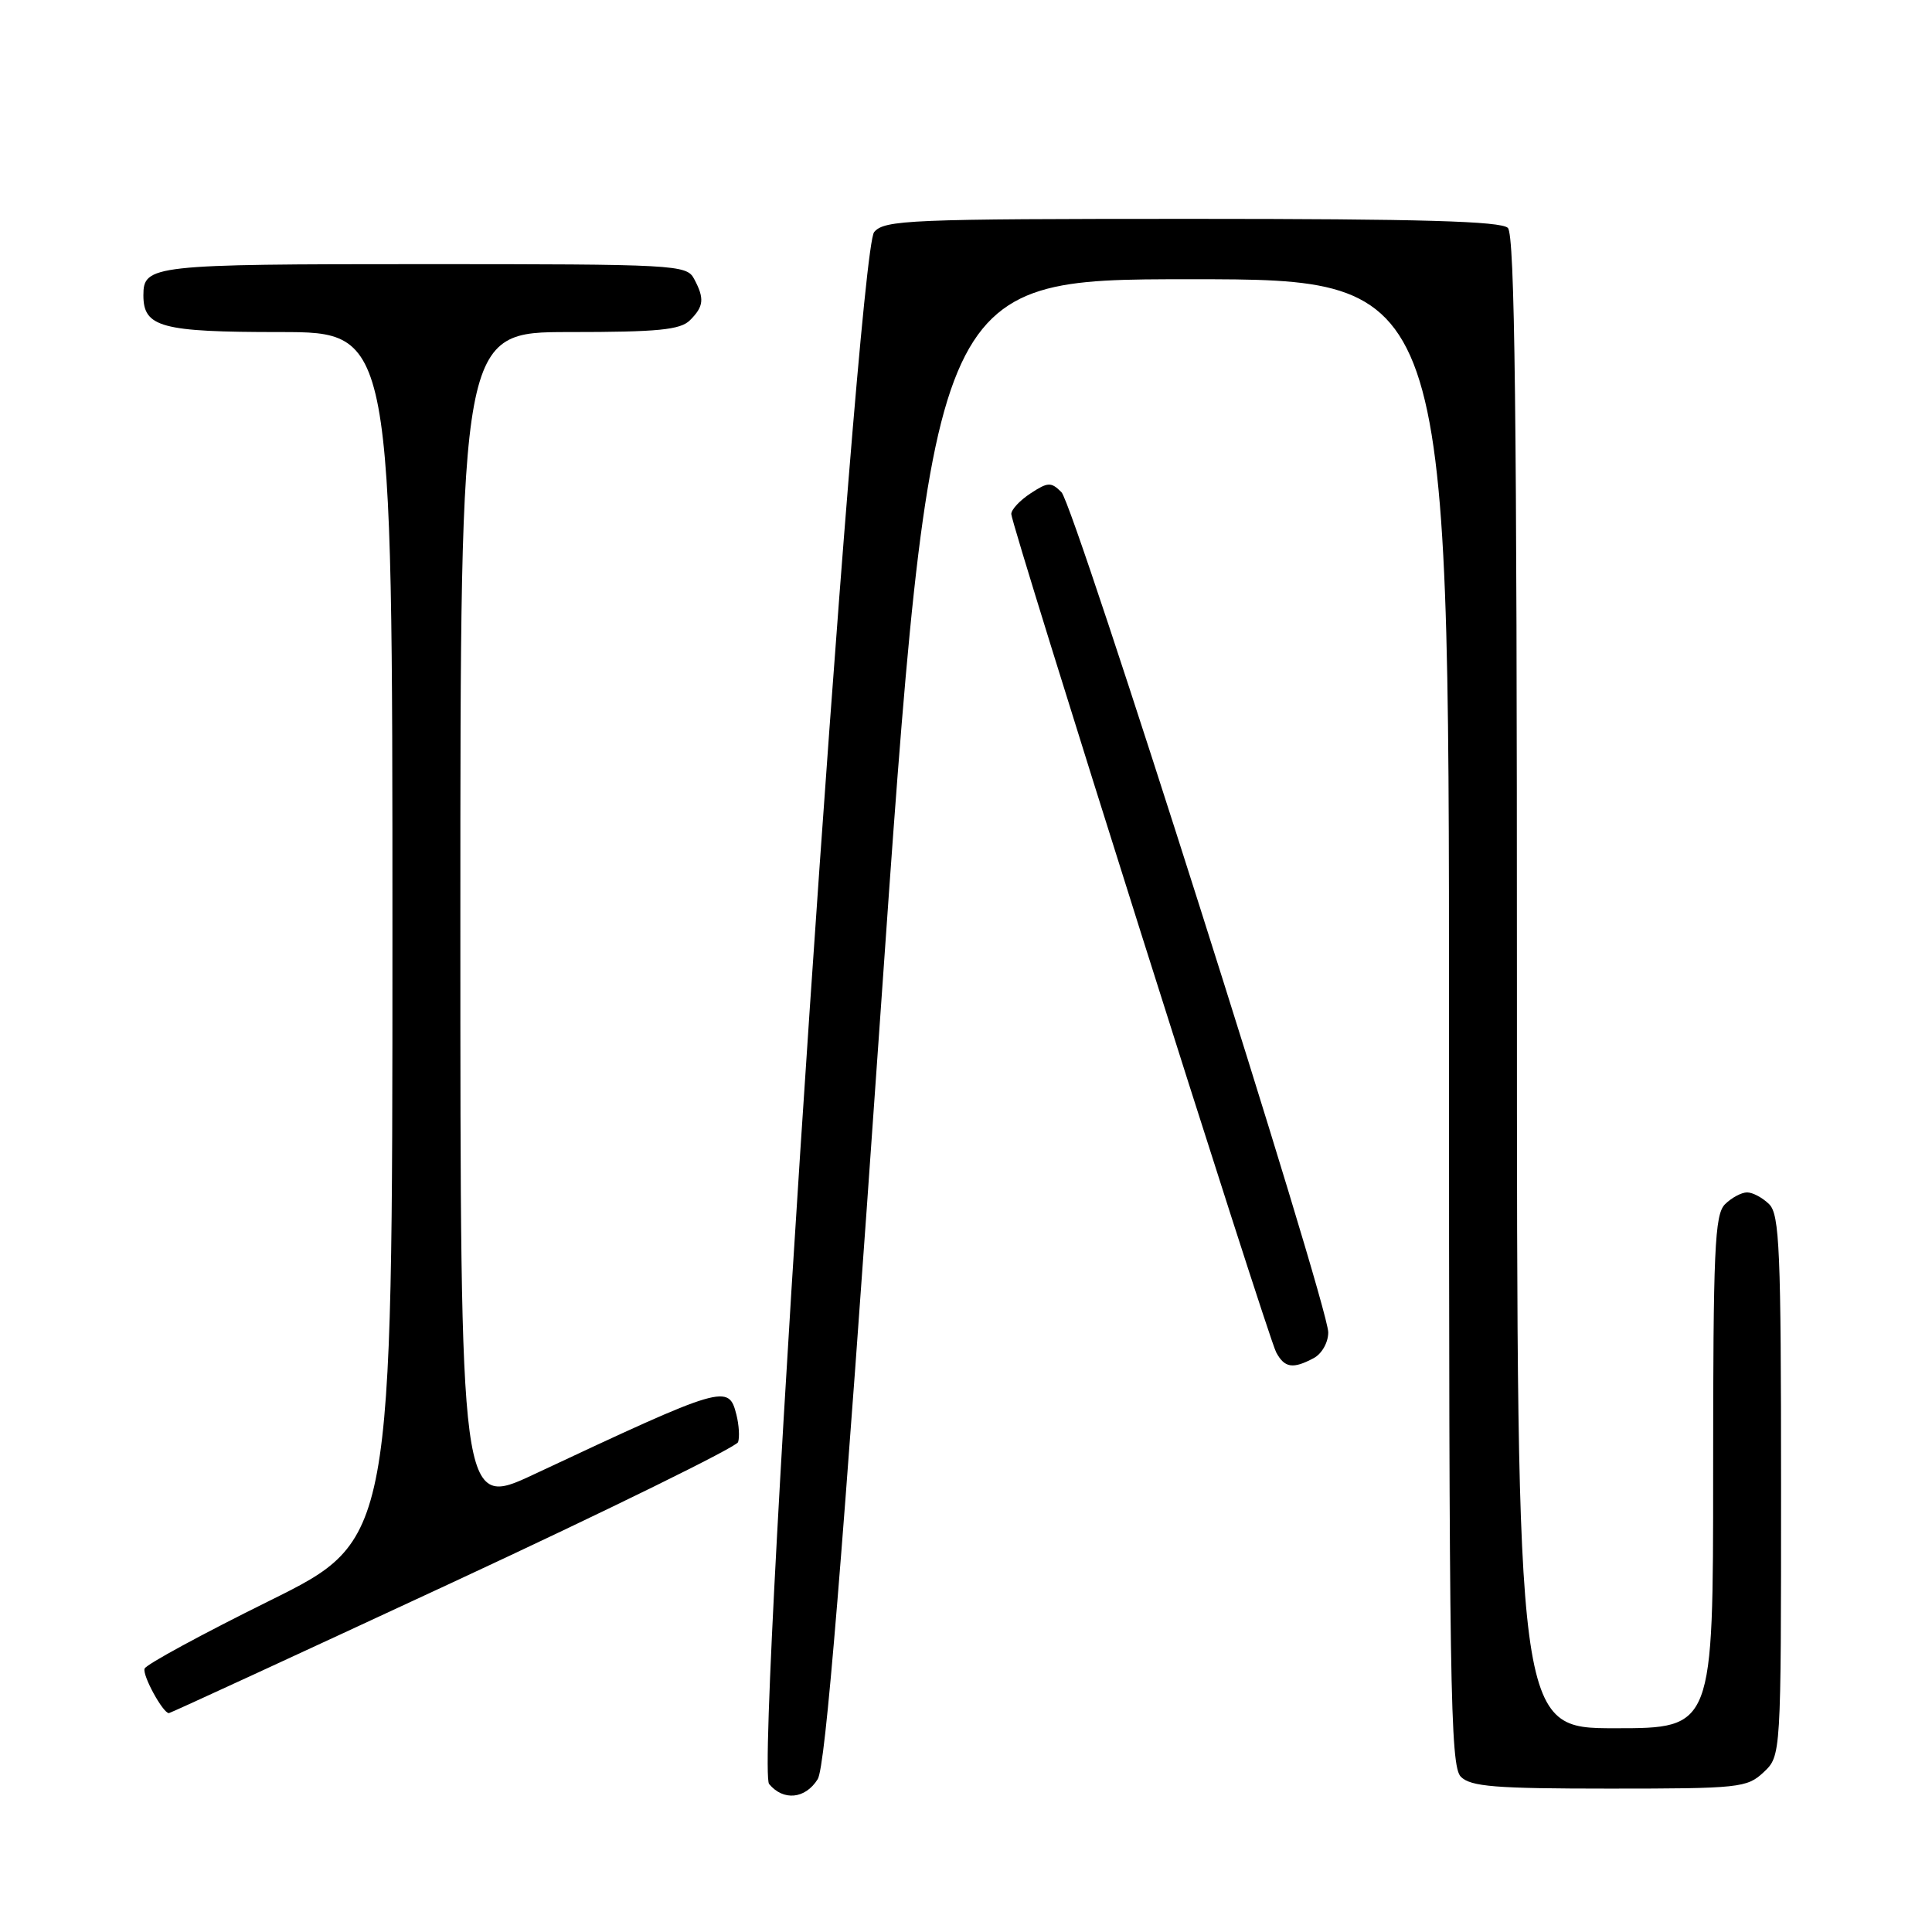 <?xml version="1.0" encoding="UTF-8" standalone="no"?>
<!DOCTYPE svg PUBLIC "-//W3C//DTD SVG 1.1//EN" "http://www.w3.org/Graphics/SVG/1.1/DTD/svg11.dtd" >
<svg xmlns="http://www.w3.org/2000/svg" xmlns:xlink="http://www.w3.org/1999/xlink" version="1.1" viewBox="0 0 256 256">
 <g >
 <path fill="currentColor"
d=" M 108.35 235.75 C 109.38 234.09 111.54 207.77 116.60 135.25 C 123.46 37.00 123.46 37.00 157.73 37.00 C 192.00 37.00 192.00 37.00 192.00 135.43 C 192.00 223.58 192.16 234.02 193.57 235.43 C 194.88 236.74 198.12 237.00 213.26 237.00 C 230.48 237.00 231.49 236.89 233.69 234.83 C 236.00 232.65 236.00 232.65 236.00 196.90 C 236.00 165.73 235.80 160.94 234.43 159.57 C 233.56 158.71 232.25 158.00 231.50 158.00 C 230.75 158.00 229.44 158.71 228.57 159.57 C 227.20 160.94 227.00 165.56 227.00 195.07 C 227.00 229.00 227.00 229.00 214.00 229.00 C 201.00 229.00 201.00 229.00 201.00 130.20 C 201.00 54.69 200.72 31.12 199.80 30.20 C 198.91 29.31 188.23 29.00 157.95 29.00 C 120.48 29.00 117.19 29.14 115.83 30.75 C 113.56 33.42 99.98 234.06 101.91 236.39 C 103.80 238.67 106.71 238.38 108.35 235.75 Z  M 60.07 209.63 C 80.61 200.08 97.59 191.73 97.80 191.09 C 98.02 190.44 97.92 188.81 97.58 187.46 C 96.55 183.36 96.00 183.52 70.75 195.36 C 61.00 199.93 61.00 199.93 61.00 121.97 C 61.00 44.00 61.00 44.00 75.43 44.00 C 87.21 44.00 90.15 43.71 91.43 42.43 C 93.27 40.59 93.37 39.56 91.96 36.93 C 90.97 35.08 89.51 35.00 56.16 35.00 C 20.13 35.00 19.00 35.13 19.00 39.13 C 19.00 43.36 21.36 44.00 37.07 44.00 C 52.00 44.00 52.00 44.00 52.00 124.02 C 52.00 204.04 52.00 204.04 35.75 212.09 C 26.81 216.51 19.35 220.56 19.16 221.10 C 18.84 221.98 21.59 227.00 22.38 227.00 C 22.57 227.00 39.52 219.18 60.07 209.63 Z  M 174.07 179.96 C 175.15 179.39 176.00 177.88 176.00 176.55 C 176.00 172.85 142.37 66.94 140.65 65.22 C 139.28 63.85 138.86 63.86 136.56 65.37 C 135.15 66.29 134.00 67.52 134.00 68.11 C 134.00 69.62 167.94 177.02 169.10 179.19 C 170.21 181.26 171.32 181.43 174.07 179.96 Z "/>
</g>
</svg>